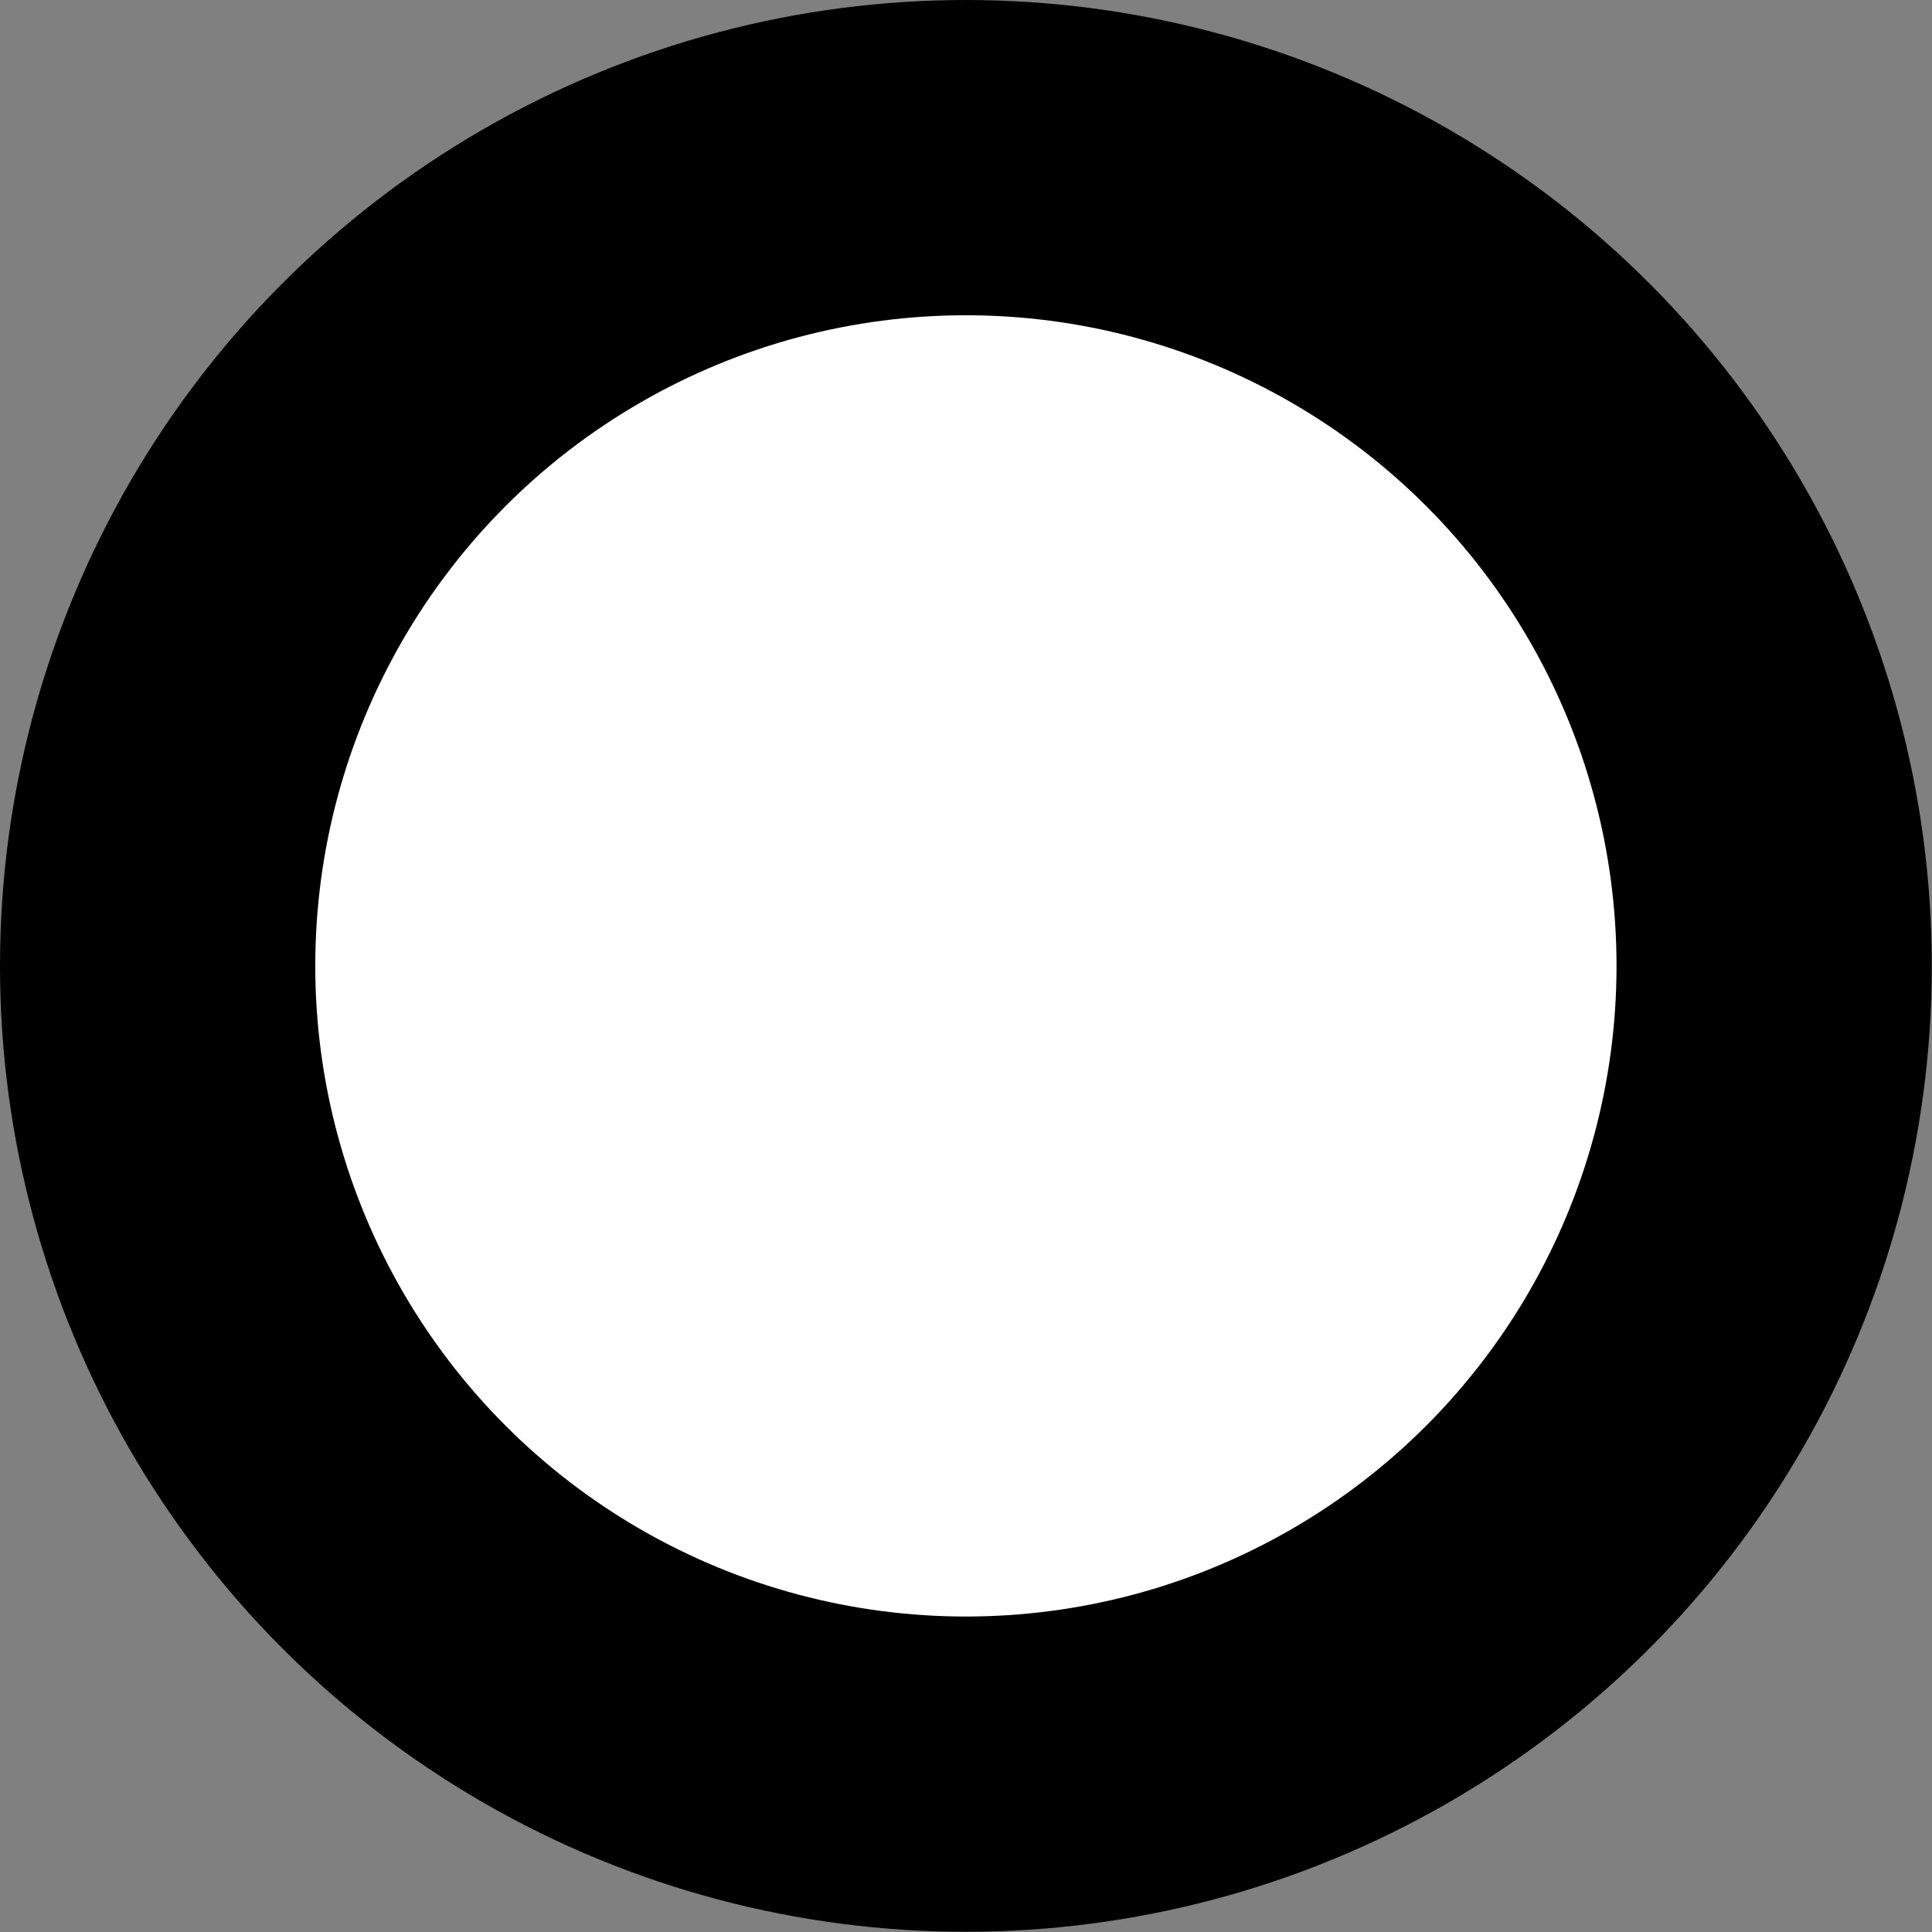 <?xml version="1.0" encoding="utf-8"?>
<!-- Generator: Adobe Illustrator 19.1.0, SVG Export Plug-In . SVG Version: 6.00 Build 0)  -->
<svg version="1.2" baseProfile="tiny" id="Layer_1" xmlns="http://www.w3.org/2000/svg" xmlns:xlink="http://www.w3.org/1999/xlink"
	 x="0px" y="0px" width="9.425px" height="9.425px" viewBox="0 0 9.425 9.425" xml:space="preserve">
<rect x="0" y="0" width="9.425" height="9.425" fill="#808080" stroke="none"/>
<g>
	<circle cx="4.712" cy="4.712" r="4.712"/>
	<circle fill="#FFFFFF" cx="4.712" cy="4.712" r="3.174"/>
</g>
</svg>
